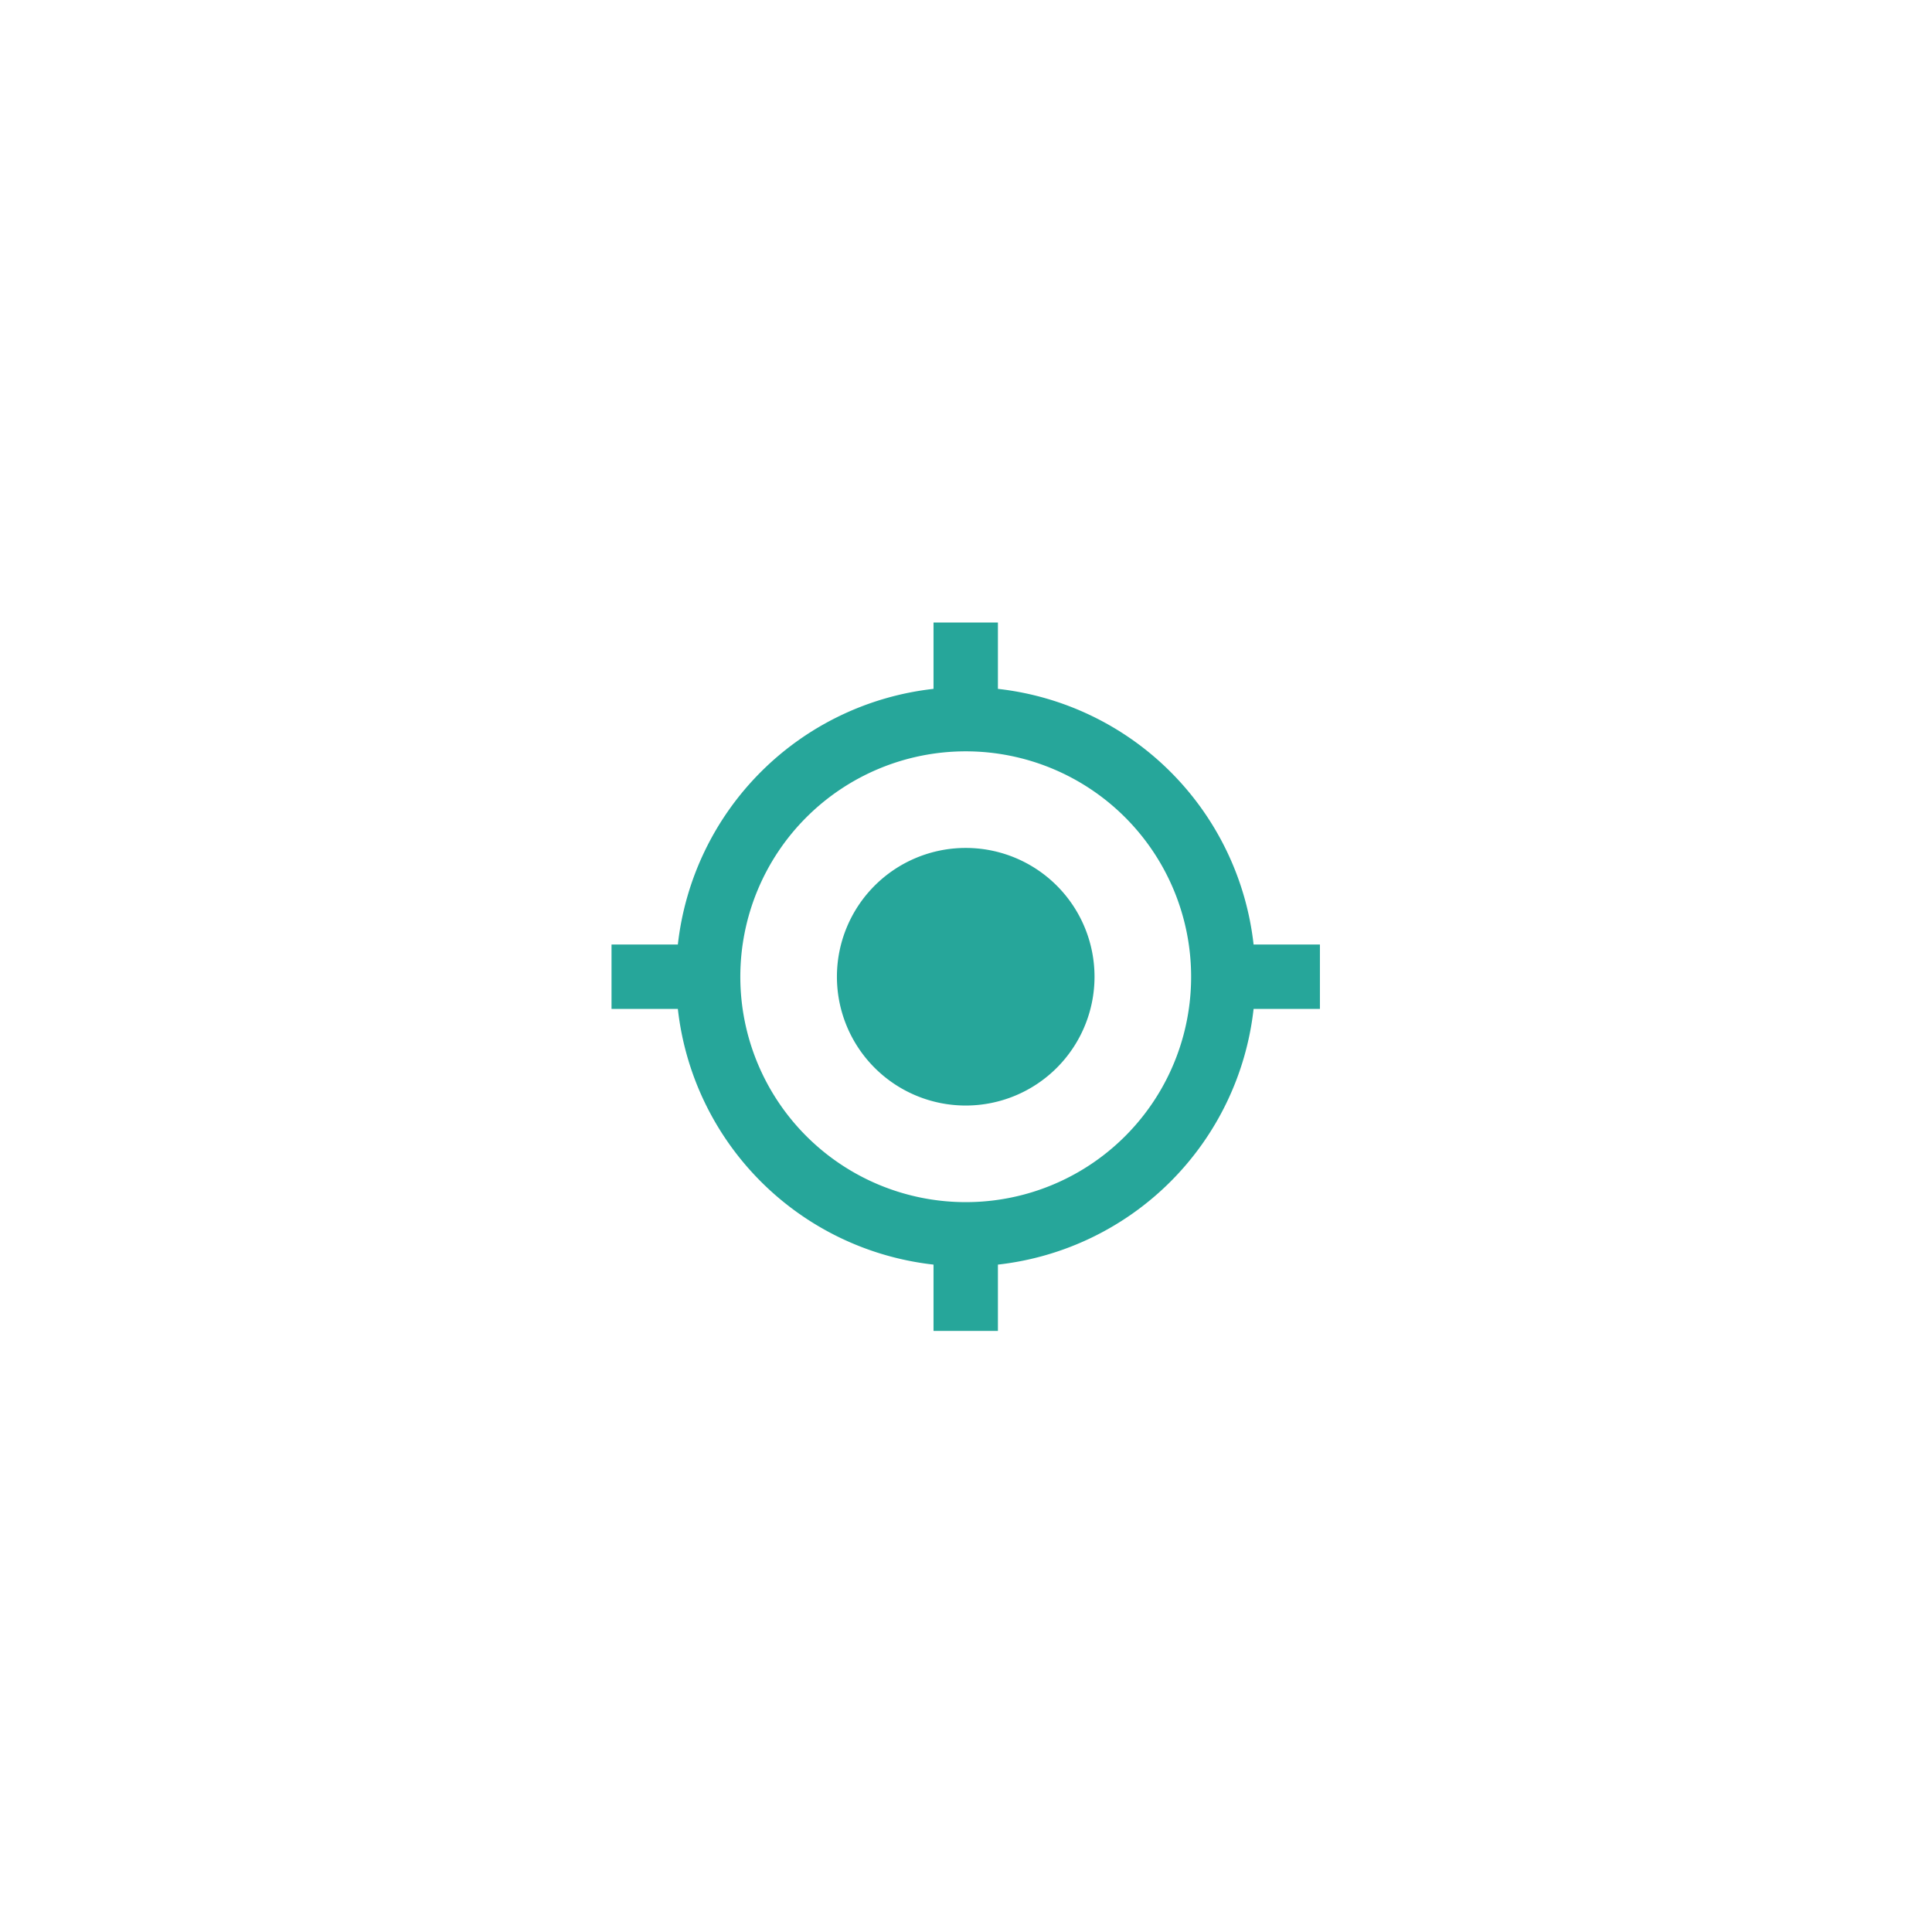 <svg xmlns="http://www.w3.org/2000/svg" xmlns:xlink="http://www.w3.org/1999/xlink" width="90" height="90" viewBox="0 0 90 90">
  <defs>
    <filter id="Ellipse_81" x="0" y="0" width="90" height="90" filterUnits="userSpaceOnUse">
      <feOffset input="SourceAlpha"/>
      <feGaussianBlur stdDeviation="5" result="blur"/>
      <feFlood flood-opacity="0.329"/>
      <feComposite operator="in" in2="blur"/>
      <feComposite in="SourceGraphic"/>
    </filter>
  </defs>
  <g id="mylocation" transform="translate(-1061 -653)">
    <g transform="matrix(1, 0, 0, 1, 1061, 653)" filter="url(#Ellipse_81)">
      <circle id="Ellipse_81-2" data-name="Ellipse 81" cx="30" cy="30" r="30" transform="translate(15 15)" fill="#fff"/>
    </g>
    <path id="mylocation-2" data-name="mylocation" d="M18,12a6,6,0,1,0,6,6A6,6,0,0,0,18,12Zm13.41,4.5A13.491,13.491,0,0,0,19.5,4.59V1.5h-3V4.59A13.491,13.491,0,0,0,4.59,16.5H1.5v3H4.59A13.491,13.491,0,0,0,16.5,31.41V34.5h3V31.41A13.491,13.491,0,0,0,31.41,19.5H34.5v-3ZM18,28.5A10.5,10.5,0,1,1,28.5,18,10.492,10.492,0,0,1,18,28.5Z" transform="translate(1087.987 680.5)" fill="#26a69a"/>
  </g>
</svg>

